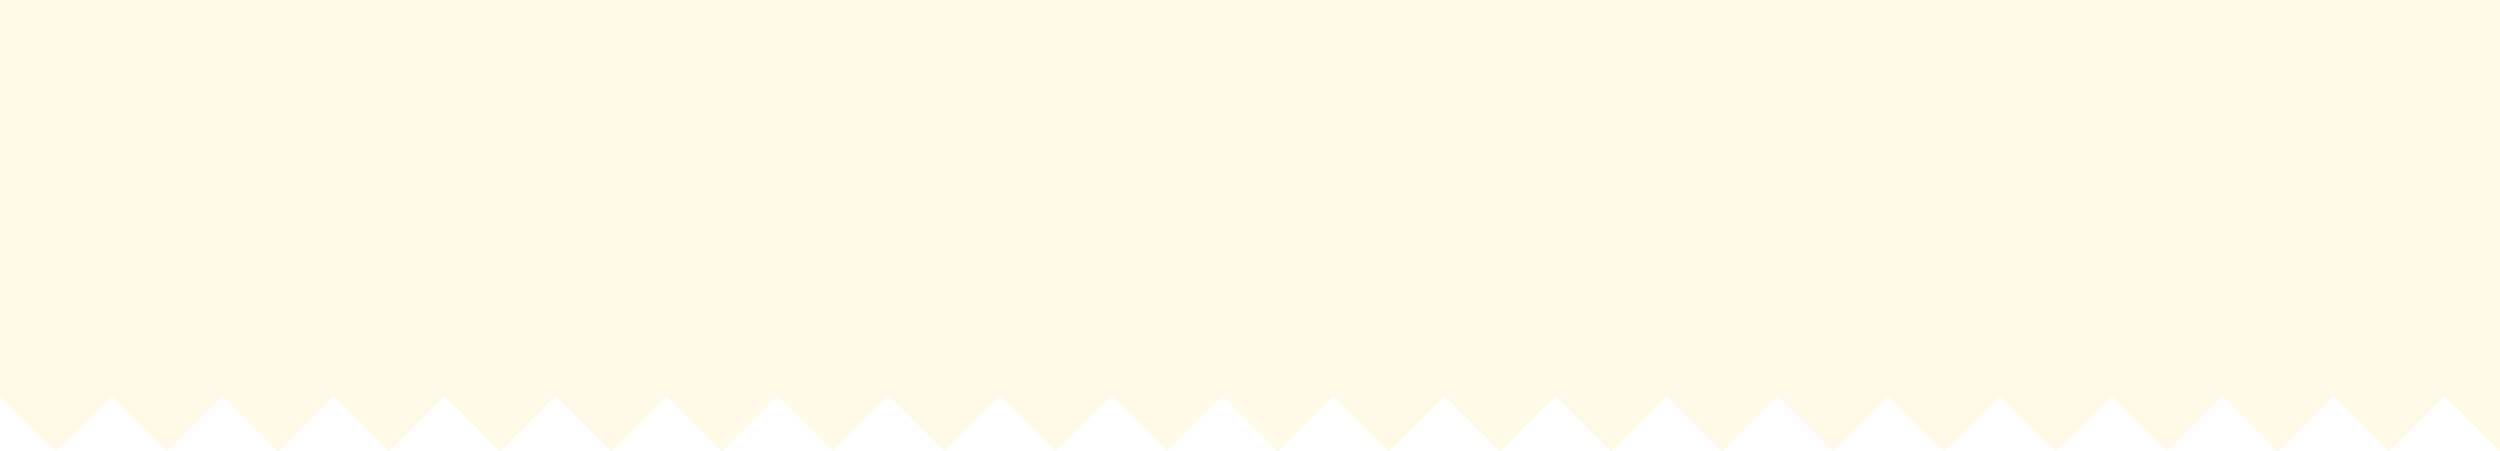 <svg xmlns="http://www.w3.org/2000/svg" width="360" height="65" viewBox="0 0 360 65">
    <path fill="#FFC300" fill-opacity=".1" fill-rule="evenodd" d="M0 0h360v65l-8-8-8 8-8-8-8 8-8-8-8 8-8-8-8 8-8-8-8 8-8-8-8 8-8-8-8 8-8-8-8 8-8-8-8 8-8-8-8 8-8-8-8 8-8-8-8 8-8-8-8 8-8-8-8 8-8-8-8 8-8-8-8 8-8-8-8 8-8-8-8 8-8-8-8 8-8-8-8 8-8-8-8 8-8-8-8 8-8-8V0z"/>
</svg>
